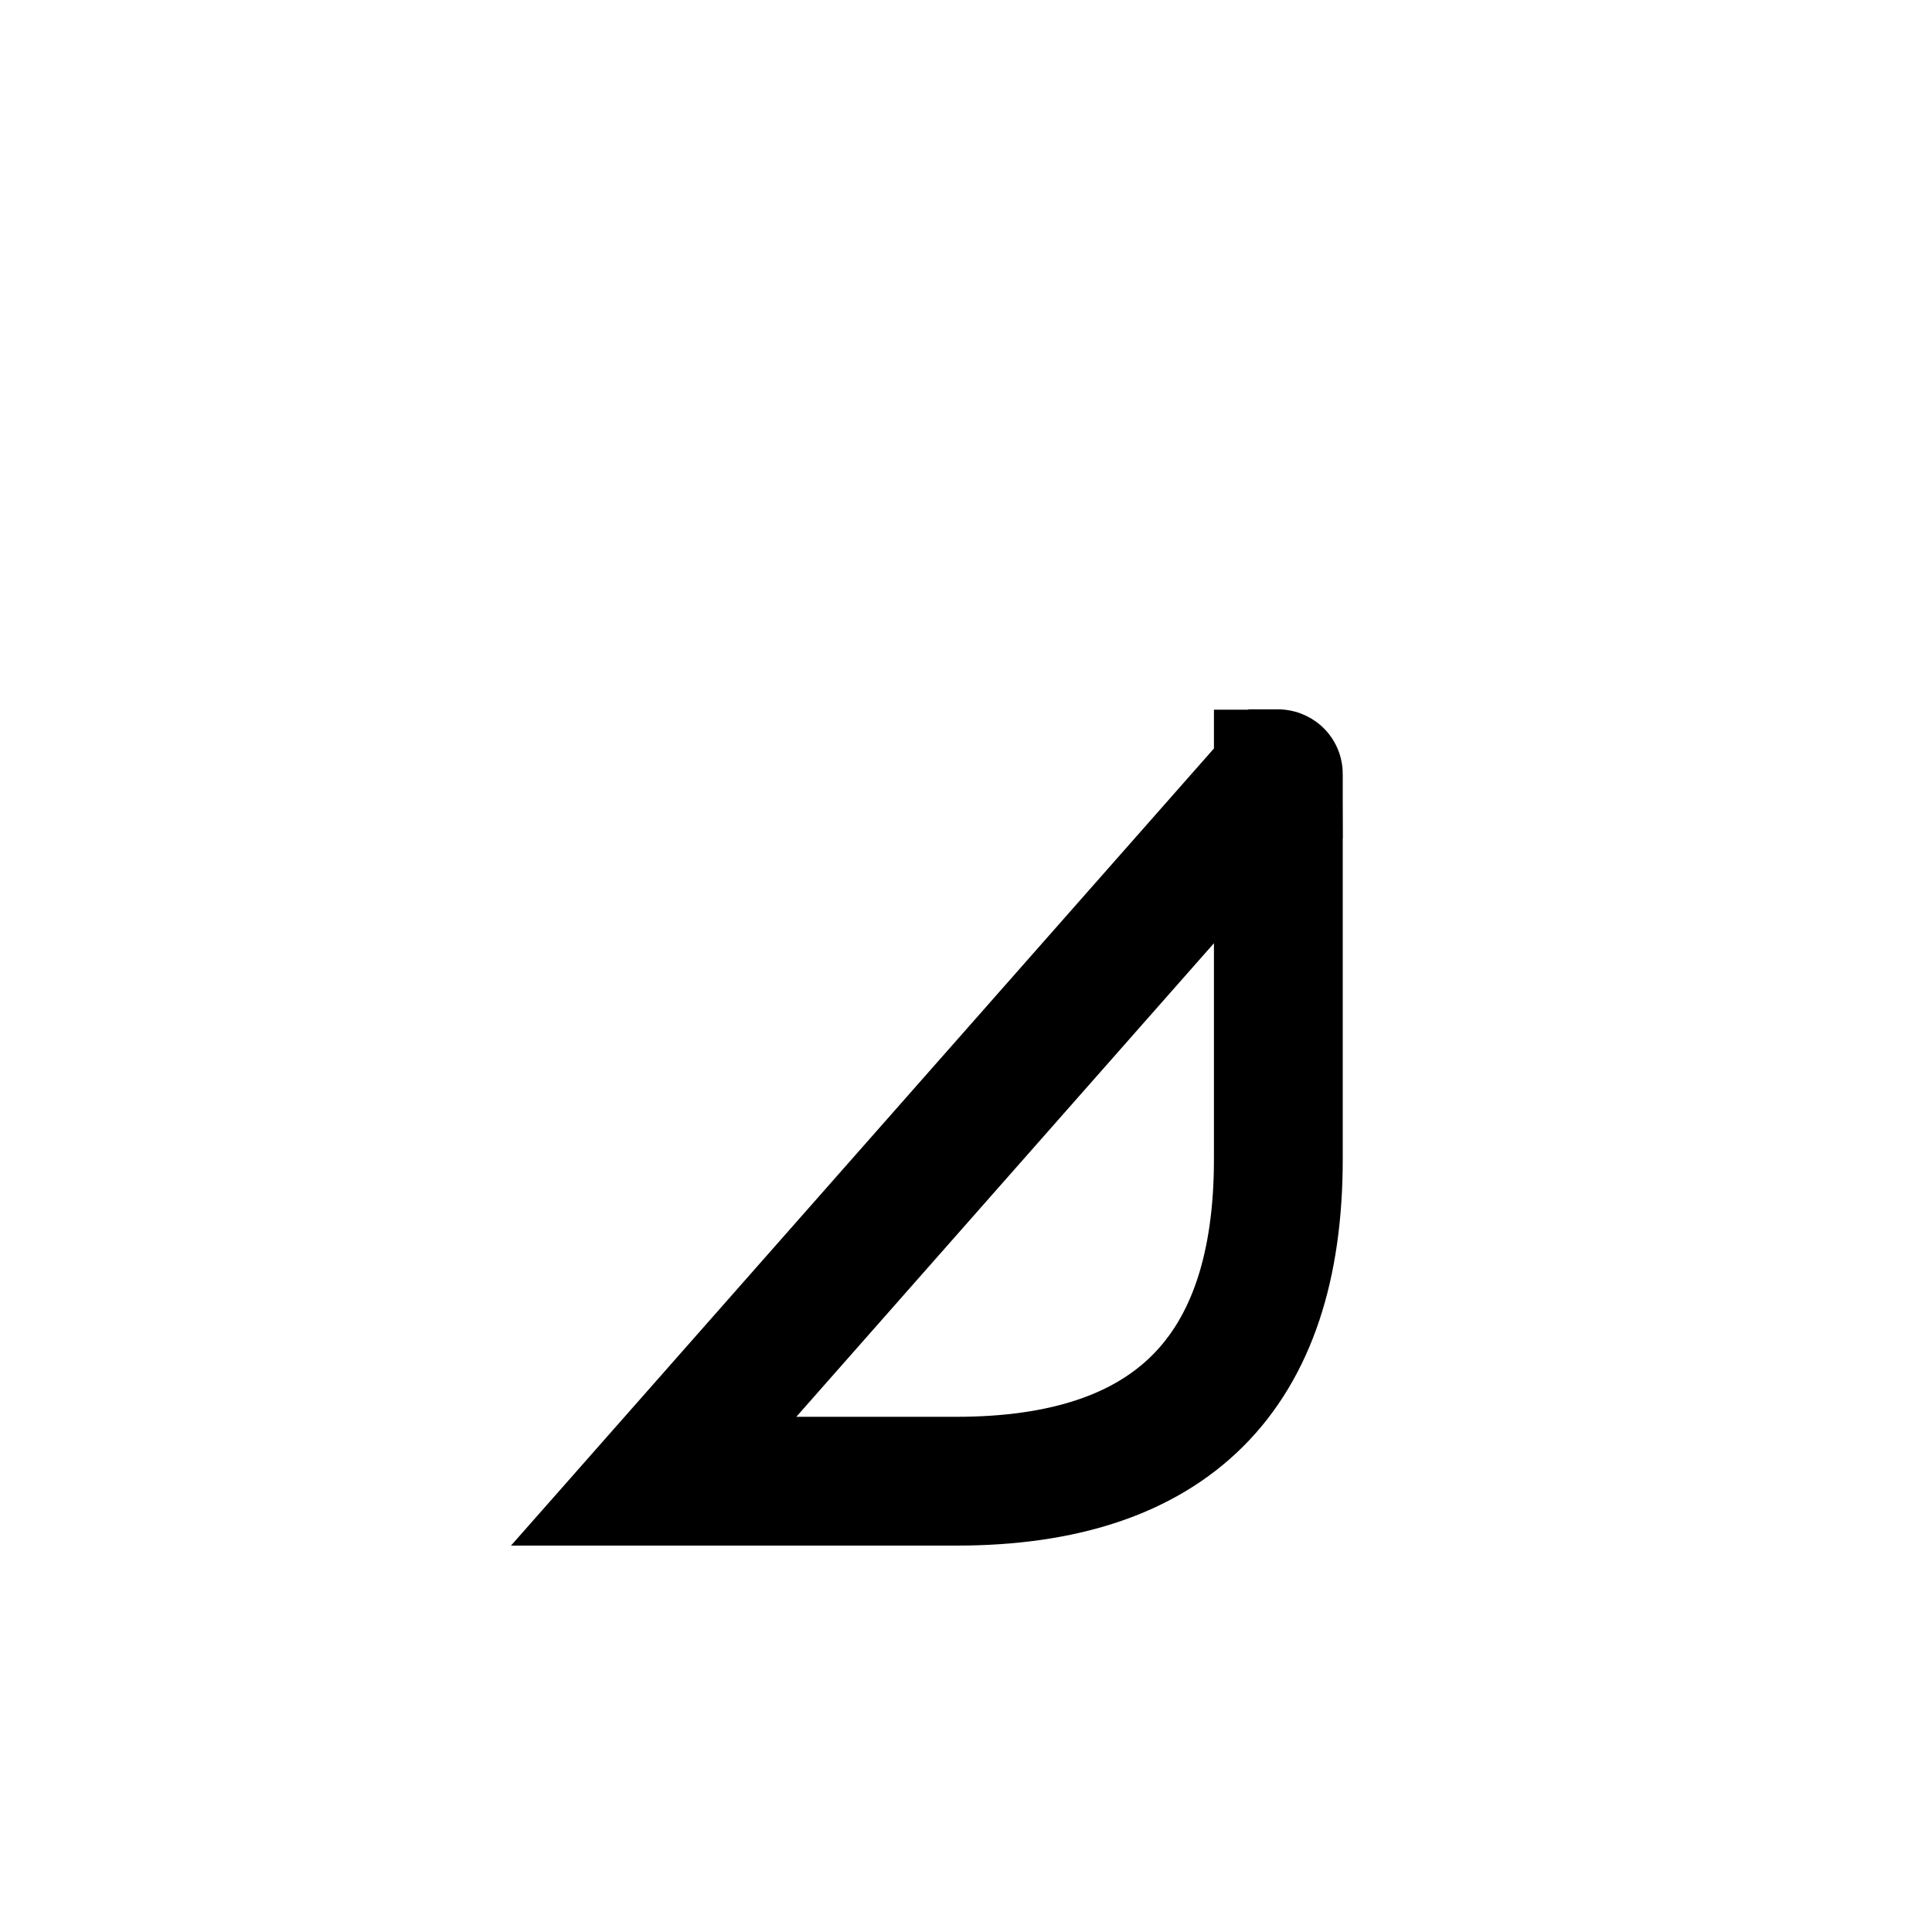 <?xml version="1.0" encoding="UTF-8"?>
<svg id="a" data-name="레이어 1" xmlns="http://www.w3.org/2000/svg" width="15" height="15" viewBox="0 0 15 15">
  <path d="M9.925,6.01v2.99q0,2.5-2.5,2.5h-2.35l4.844-5.493s.007,0,.007.003Z" fill="none" stroke="#000" stroke-linecap="square" stroke-miterlimit="10"/>
</svg>